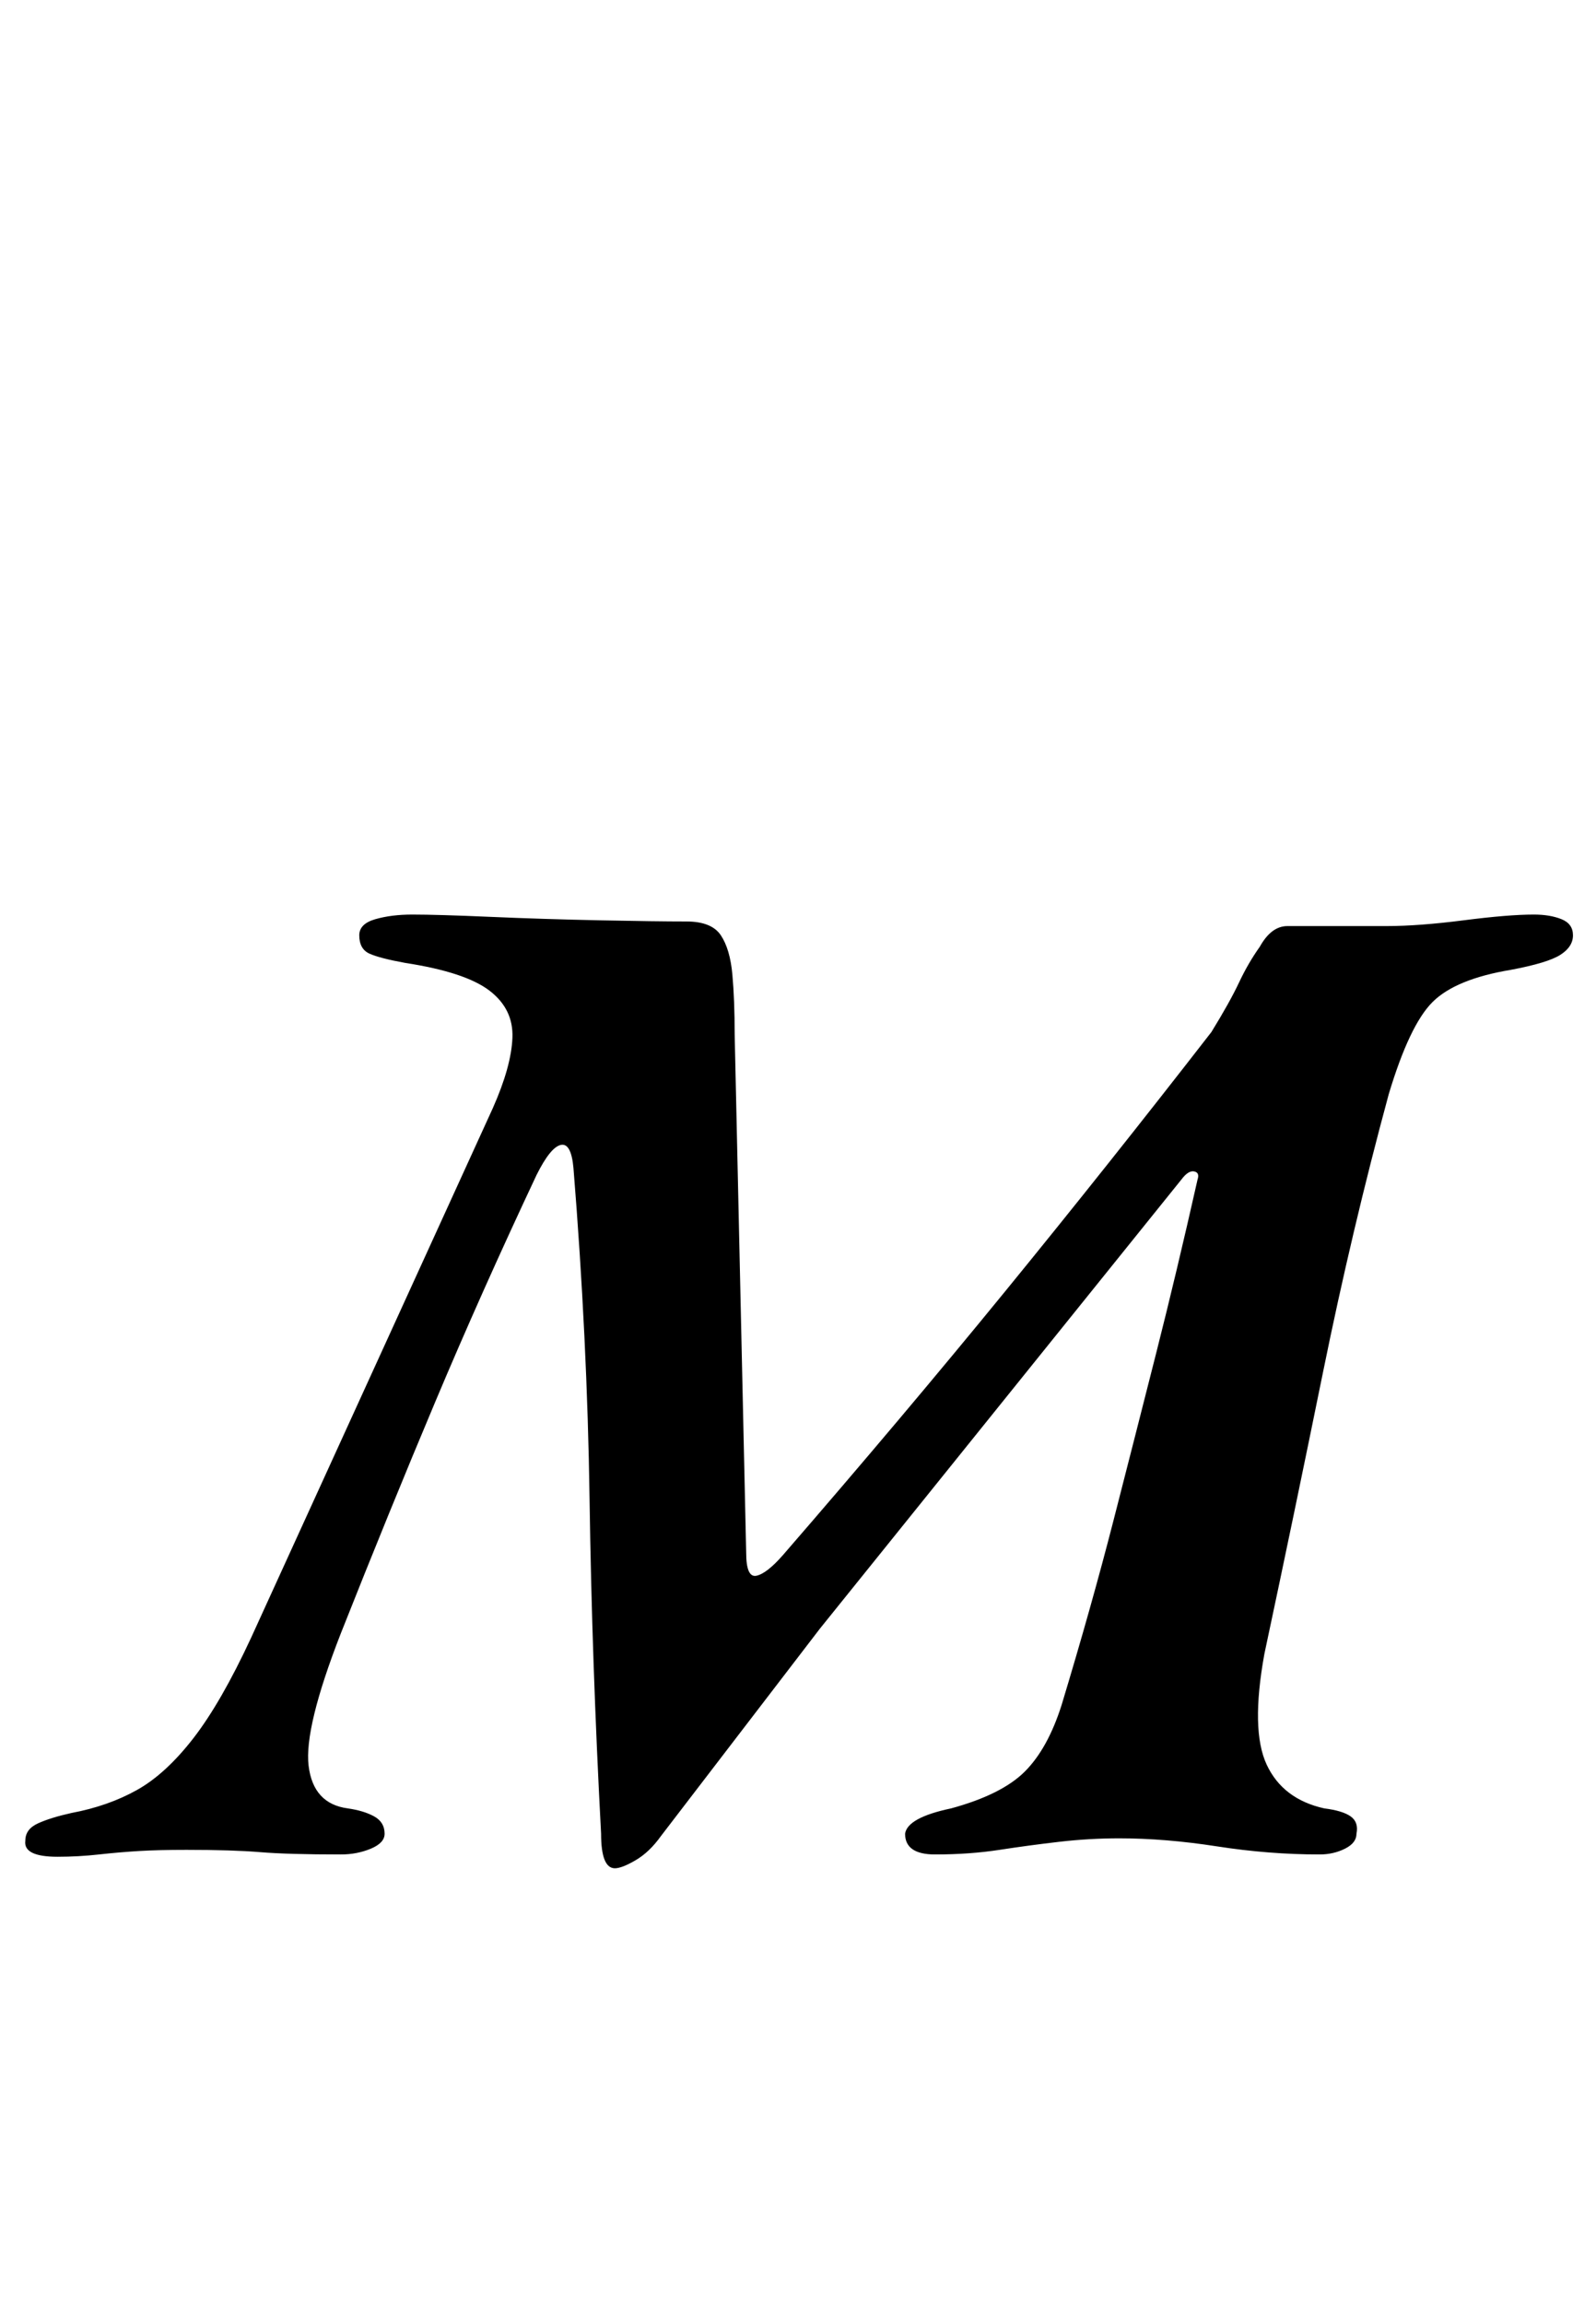 <?xml version="1.0" standalone="no"?>
<!DOCTYPE svg PUBLIC "-//W3C//DTD SVG 1.1//EN" "http://www.w3.org/Graphics/SVG/1.1/DTD/svg11.dtd" >
<svg xmlns="http://www.w3.org/2000/svg" xmlns:xlink="http://www.w3.org/1999/xlink" version="1.1" viewBox="-39 0 693 1000">
  <g transform="matrix(1 0 0 -1 0 800)">
   <path fill="currentColor"
d="M228 -11q-6 0 -6 15q-4 75 -5 145t-7 144q-1 11 -5.5 10t-10.5 -13q-24 -51 -44 -98.5t-41 -100.5q-16 -41 -14 -57.5t17 -18.5q7 -1 11.5 -3.5t4.5 -7.5q0 -4 -6 -6.5t-13 -2.5q-23 0 -35 1t-32 1q-12 0 -20.5 -0.5t-17.5 -1.5t-18 -1q-15 0 -14 7q0 5 5.5 7.5t14.5 4.5
q16 3 28.5 10t24.5 22.5t25 43.5l105 230q8 18 8.5 30.5t-10 20.5t-36.5 12q-11 2 -15.5 4t-4.5 8q0 5 7 7t16 2q11 0 34 -1t47.5 -1.5t37.5 -0.5q11 0 15 -6t5 -17t1 -26l5 -225q0 -11 4.5 -10t11.5 9q52 60 96.5 114.5t89.5 112.5q8 13 12 21.5t9 15.5q5 9 12 9h43
q14 0 33.5 2.5t30.5 2.5q7 0 12 -2t5 -7t-5.5 -8.5t-21.5 -6.5q-24 -4 -34 -14t-19 -40q-16 -59 -28.5 -120.5t-25.5 -122.5q-6 -33 1 -48t25 -19q8 -1 11.5 -3.5t2.5 -7.5q0 -4 -5 -6.5t-11 -2.5q-22 0 -44.5 3.5t-42.5 3.5q-13 0 -26 -1.5t-26 -3.5t-28 -2q-13 0 -13 9
q1 7 20 11q22 6 32 16t16 29q13 43 22.5 80t18.5 72.5t18 75.5q1 3 -1.5 3.5t-5.5 -3.5l-157 -195l-69 -90q-5 -7 -11 -10.5t-9 -3.5z" />
  </g>

</svg>
